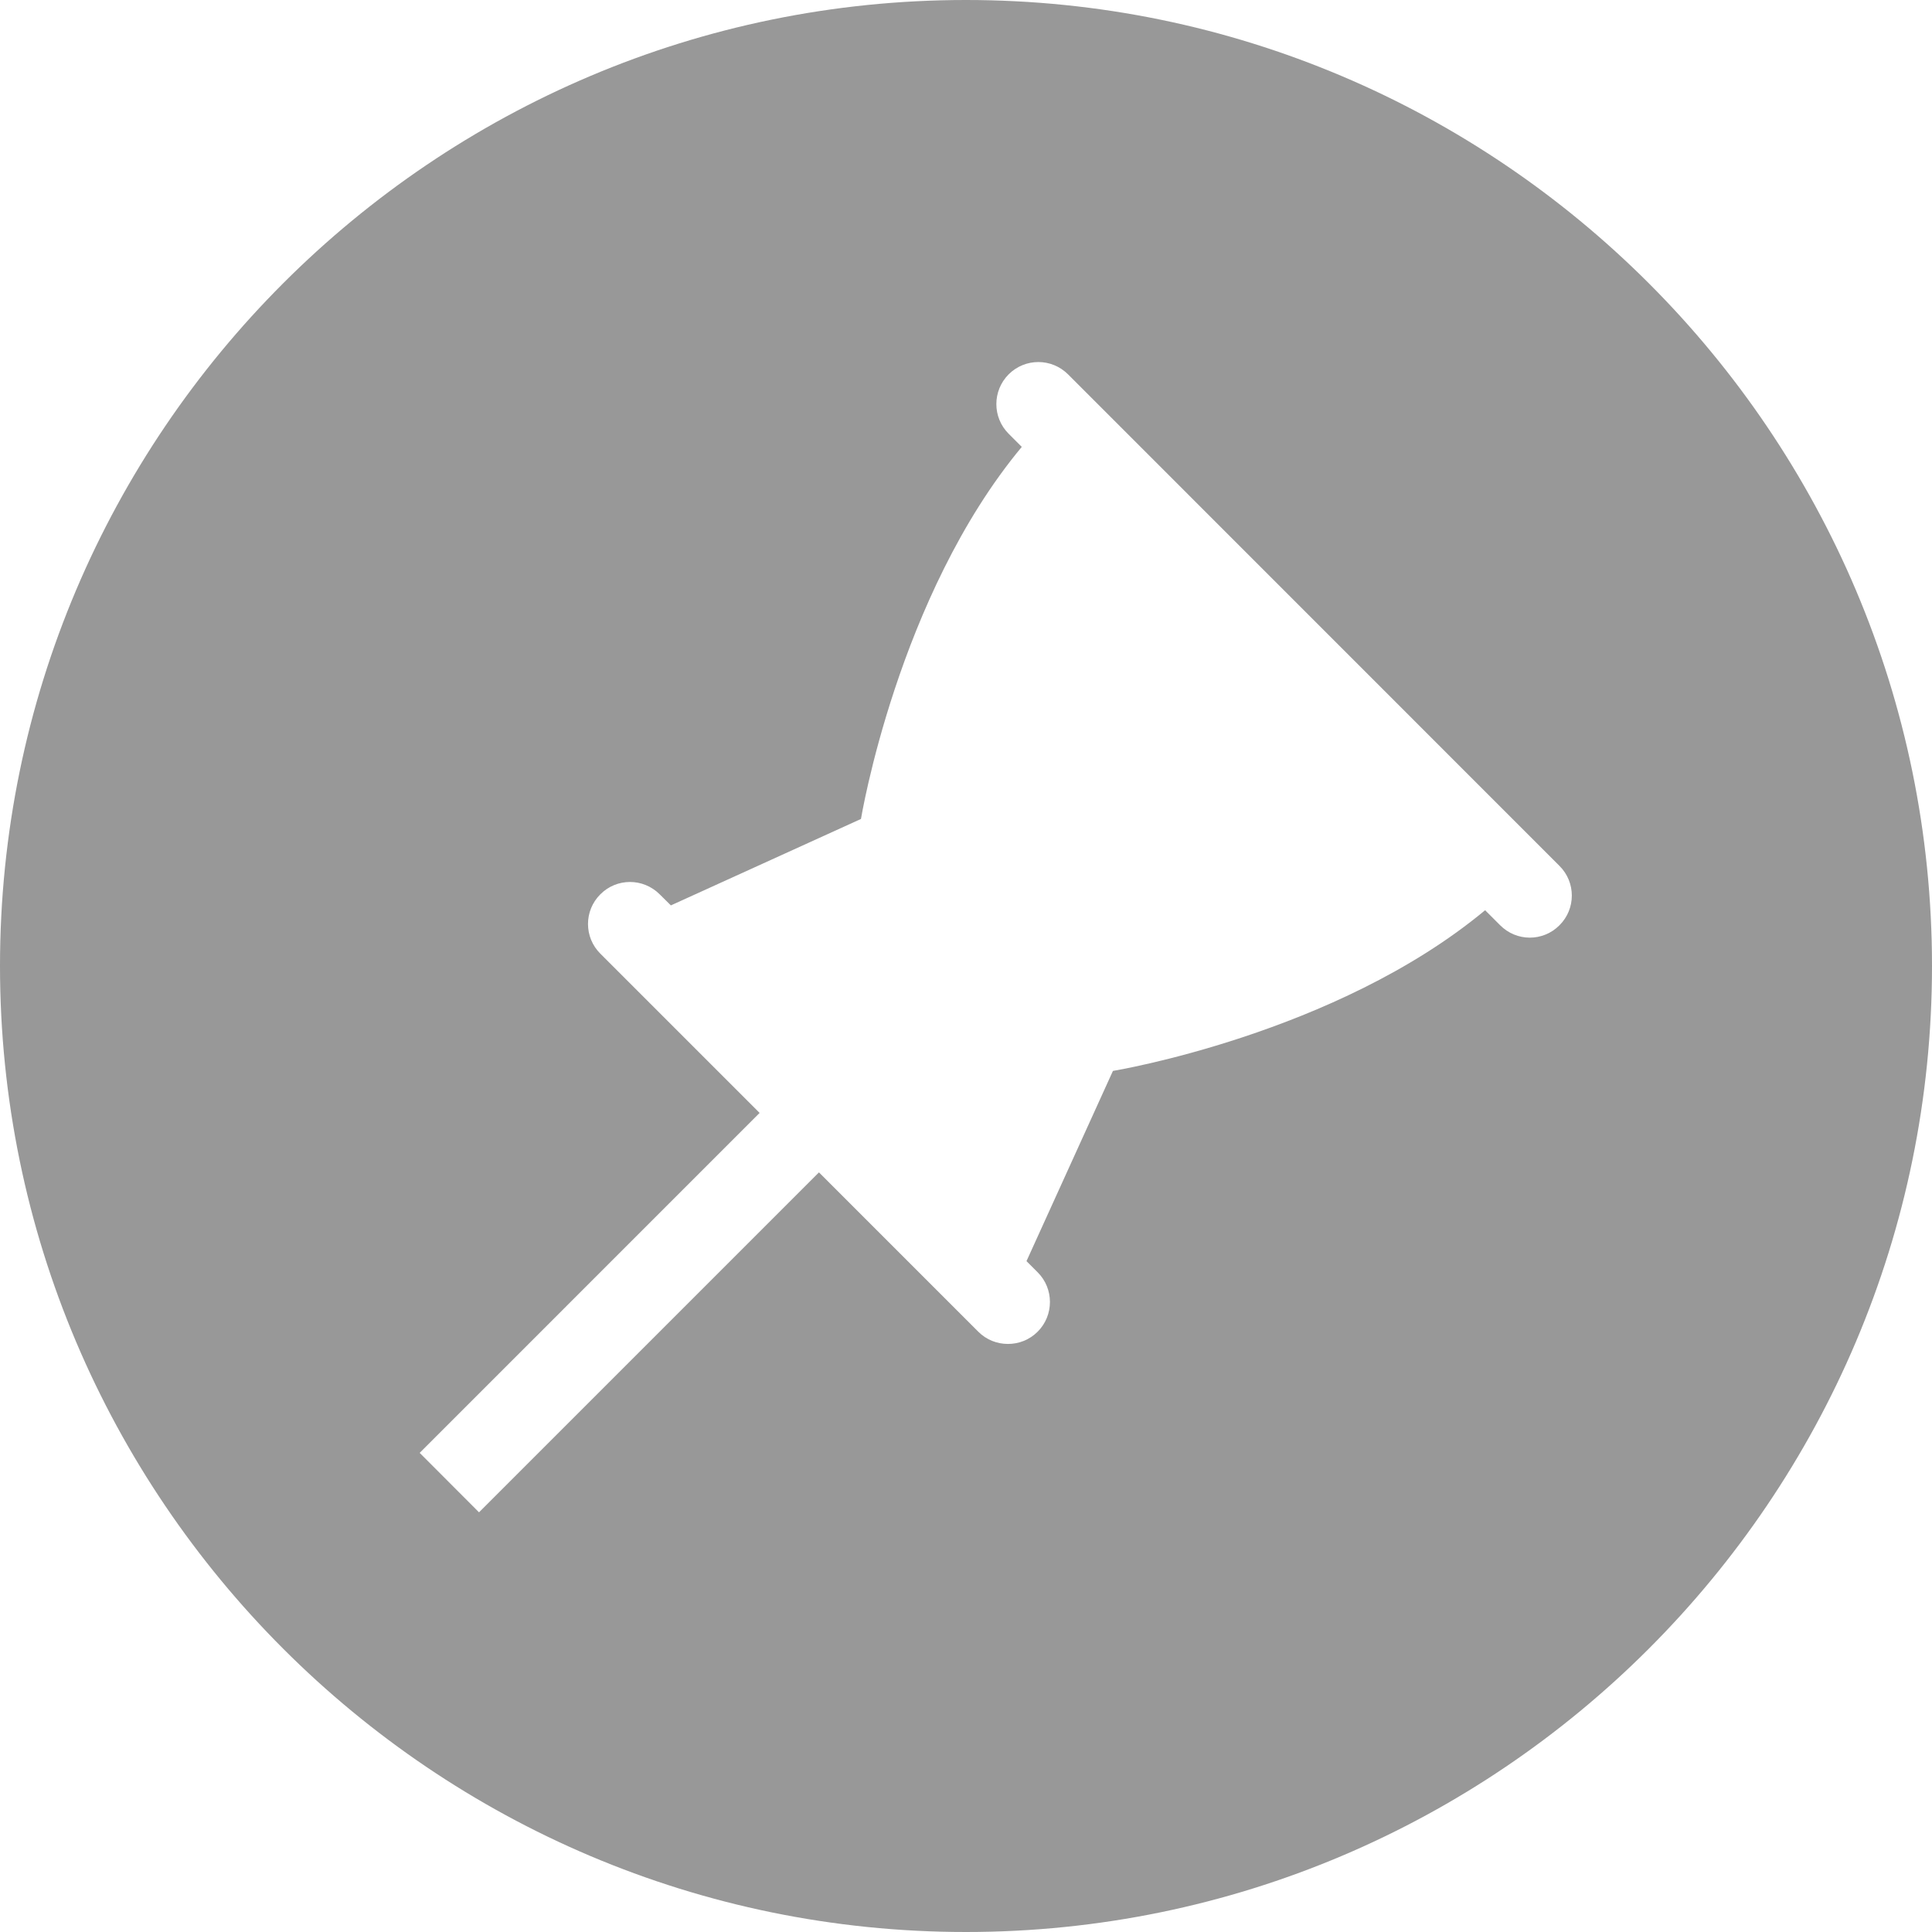 <?xml version="1.0" encoding="utf-8"?>
<svg width="17.613px" height="17.613px" viewBox="0 0 17.613 17.613" version="1.1" xmlns:xlink="http://www.w3.org/1999/xlink" xmlns="http://www.w3.org/2000/svg">
  <path d="M14.217 8.435C14.143 8.51 14.044 8.548 13.947 8.548C13.848 8.548 13.751 8.51 13.676 8.435C13.676 8.435 13.539 8.298 13.539 8.298C12.177 9.43 10.146 9.763 10.146 9.763L9.358 11.497C9.358 11.497 9.46 11.599 9.46 11.599C9.609 11.748 9.609 11.991 9.46 12.14C9.385 12.215 9.288 12.252 9.189 12.252C9.09 12.252 8.993 12.215 8.918 12.14C8.918 12.14 7.466 10.688 7.466 10.688L4.367 13.787L3.826 13.245L6.925 10.146C6.925 10.146 5.473 8.694 5.473 8.694C5.323 8.545 5.323 8.302 5.473 8.153C5.622 8.003 5.864 8.003 6.014 8.153C6.014 8.153 6.116 8.254 6.116 8.254L7.849 7.466C7.849 7.466 8.183 5.435 9.315 4.074C9.315 4.074 9.195 3.954 9.195 3.954C9.046 3.805 9.046 3.563 9.195 3.413C9.345 3.263 9.587 3.263 9.737 3.413C9.737 3.413 14.217 7.894 14.217 7.894C14.367 8.043 14.367 8.286 14.217 8.435C14.217 8.435 14.217 8.435 14.217 8.435ZM8.806 0C3.95 0 0 3.95 0 8.806C0 13.663 3.95 17.613 8.806 17.613C13.663 17.613 17.613 13.663 17.613 8.806C17.613 3.95 13.663 0 8.806 0Z" id="icons8_pin_in_circle" fill="#989898" fill-rule="evenodd" stroke="none" />
</svg>